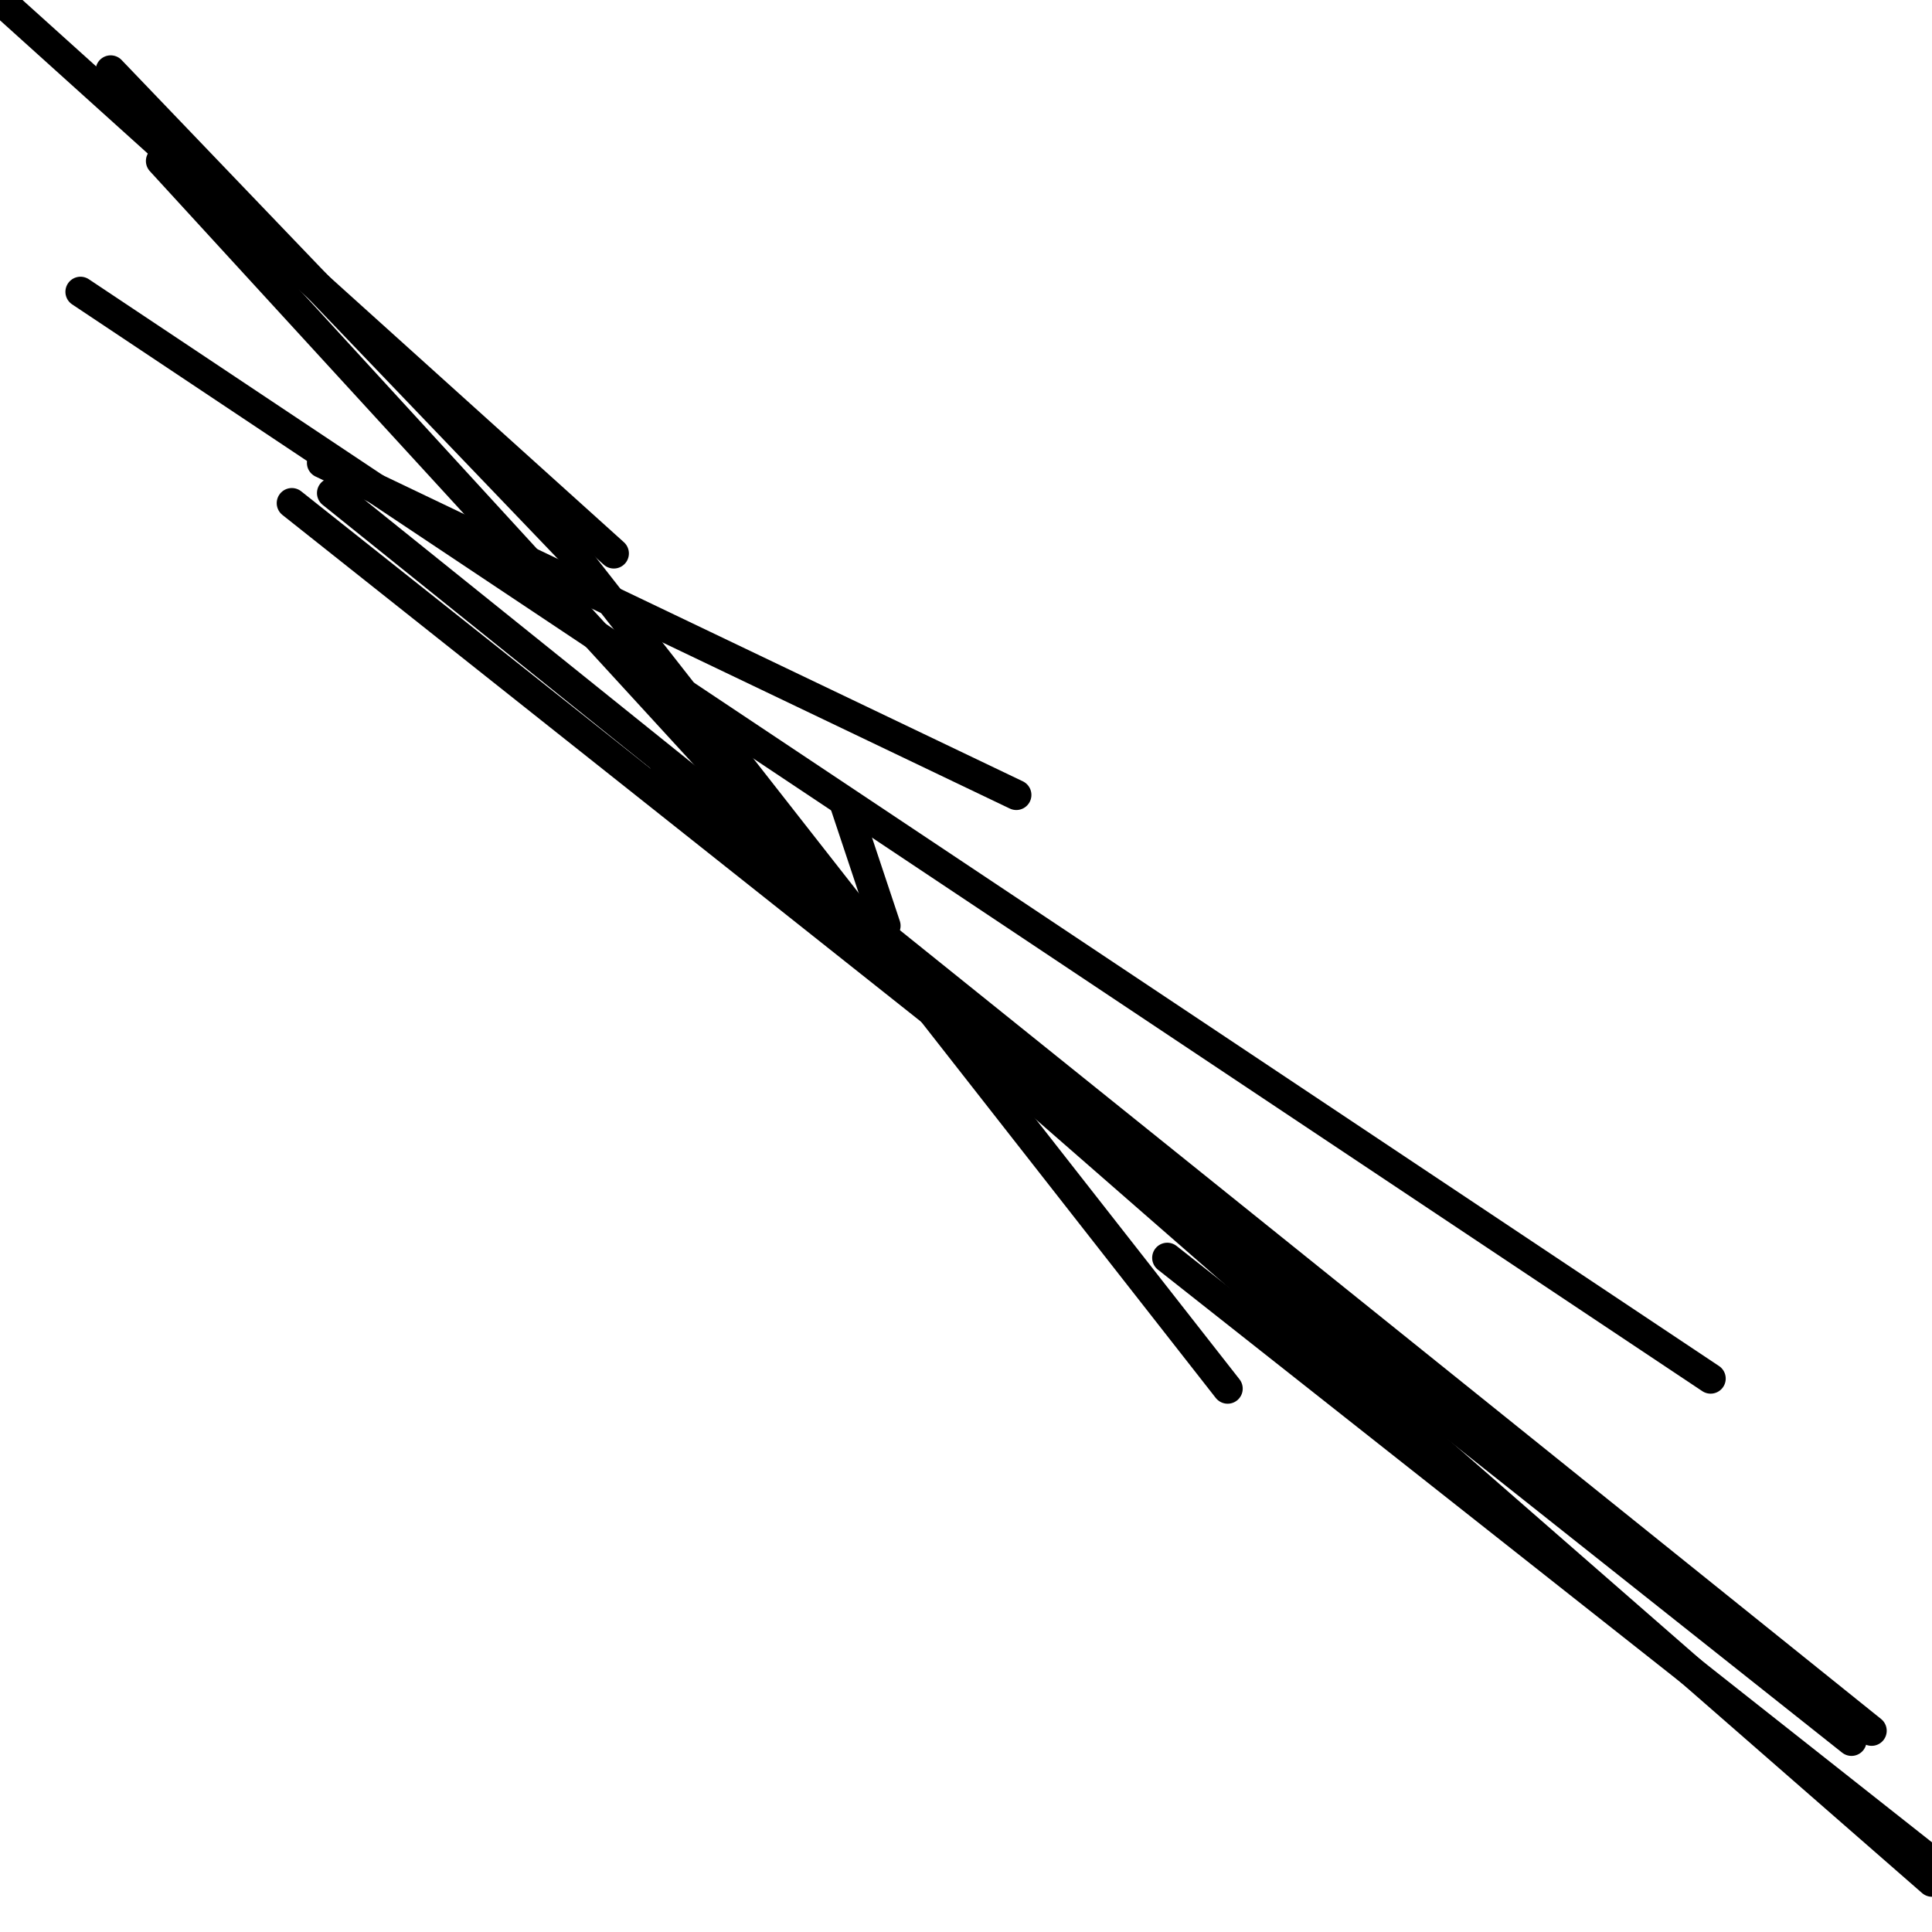<?xml version="1.0" encoding="utf-8" ?>
<svg baseProfile="full" height="256" version="1.1" width="256" xmlns="http://www.w3.org/2000/svg" xmlns:ev="http://www.w3.org/2001/xml-events" xmlns:xlink="http://www.w3.org/1999/xlink"><defs /><polyline fill="none" points="81.333,73.333 0.0,0.0" stroke="black" stroke-linecap="round" stroke-width="4" /><polyline fill="none" points="10.667,38.667 226.667,182.667" stroke="black" stroke-linecap="round" stroke-width="4" /><polyline fill="none" points="44.0,65.333 248.0,229.333" stroke="black" stroke-linecap="round" stroke-width="4" /><polyline fill="none" points="88.0,102.667 256.0,249.333" stroke="black" stroke-linecap="round" stroke-width="4" /><polyline fill="none" points="154.667,166.667 256.0,246.667" stroke="black" stroke-linecap="round" stroke-width="4" /><polyline fill="none" points="21.333,21.333 124.0,133.333" stroke="black" stroke-linecap="round" stroke-width="4" /><polyline fill="none" points="112.0,106.667 117.333,122.667" stroke="black" stroke-linecap="round" stroke-width="4" /><polyline fill="none" points="76.0,73.333 162.667,184.0" stroke="black" stroke-linecap="round" stroke-width="4" /><polyline fill="none" points="38.667,66.667 245.333,230.667" stroke="black" stroke-linecap="round" stroke-width="4" /><polyline fill="none" points="14.667,9.333 76.0,73.333" stroke="black" stroke-linecap="round" stroke-width="4" /><polyline fill="none" points="134.667,105.333 42.667,61.333" stroke="black" stroke-linecap="round" stroke-width="4" /></svg>